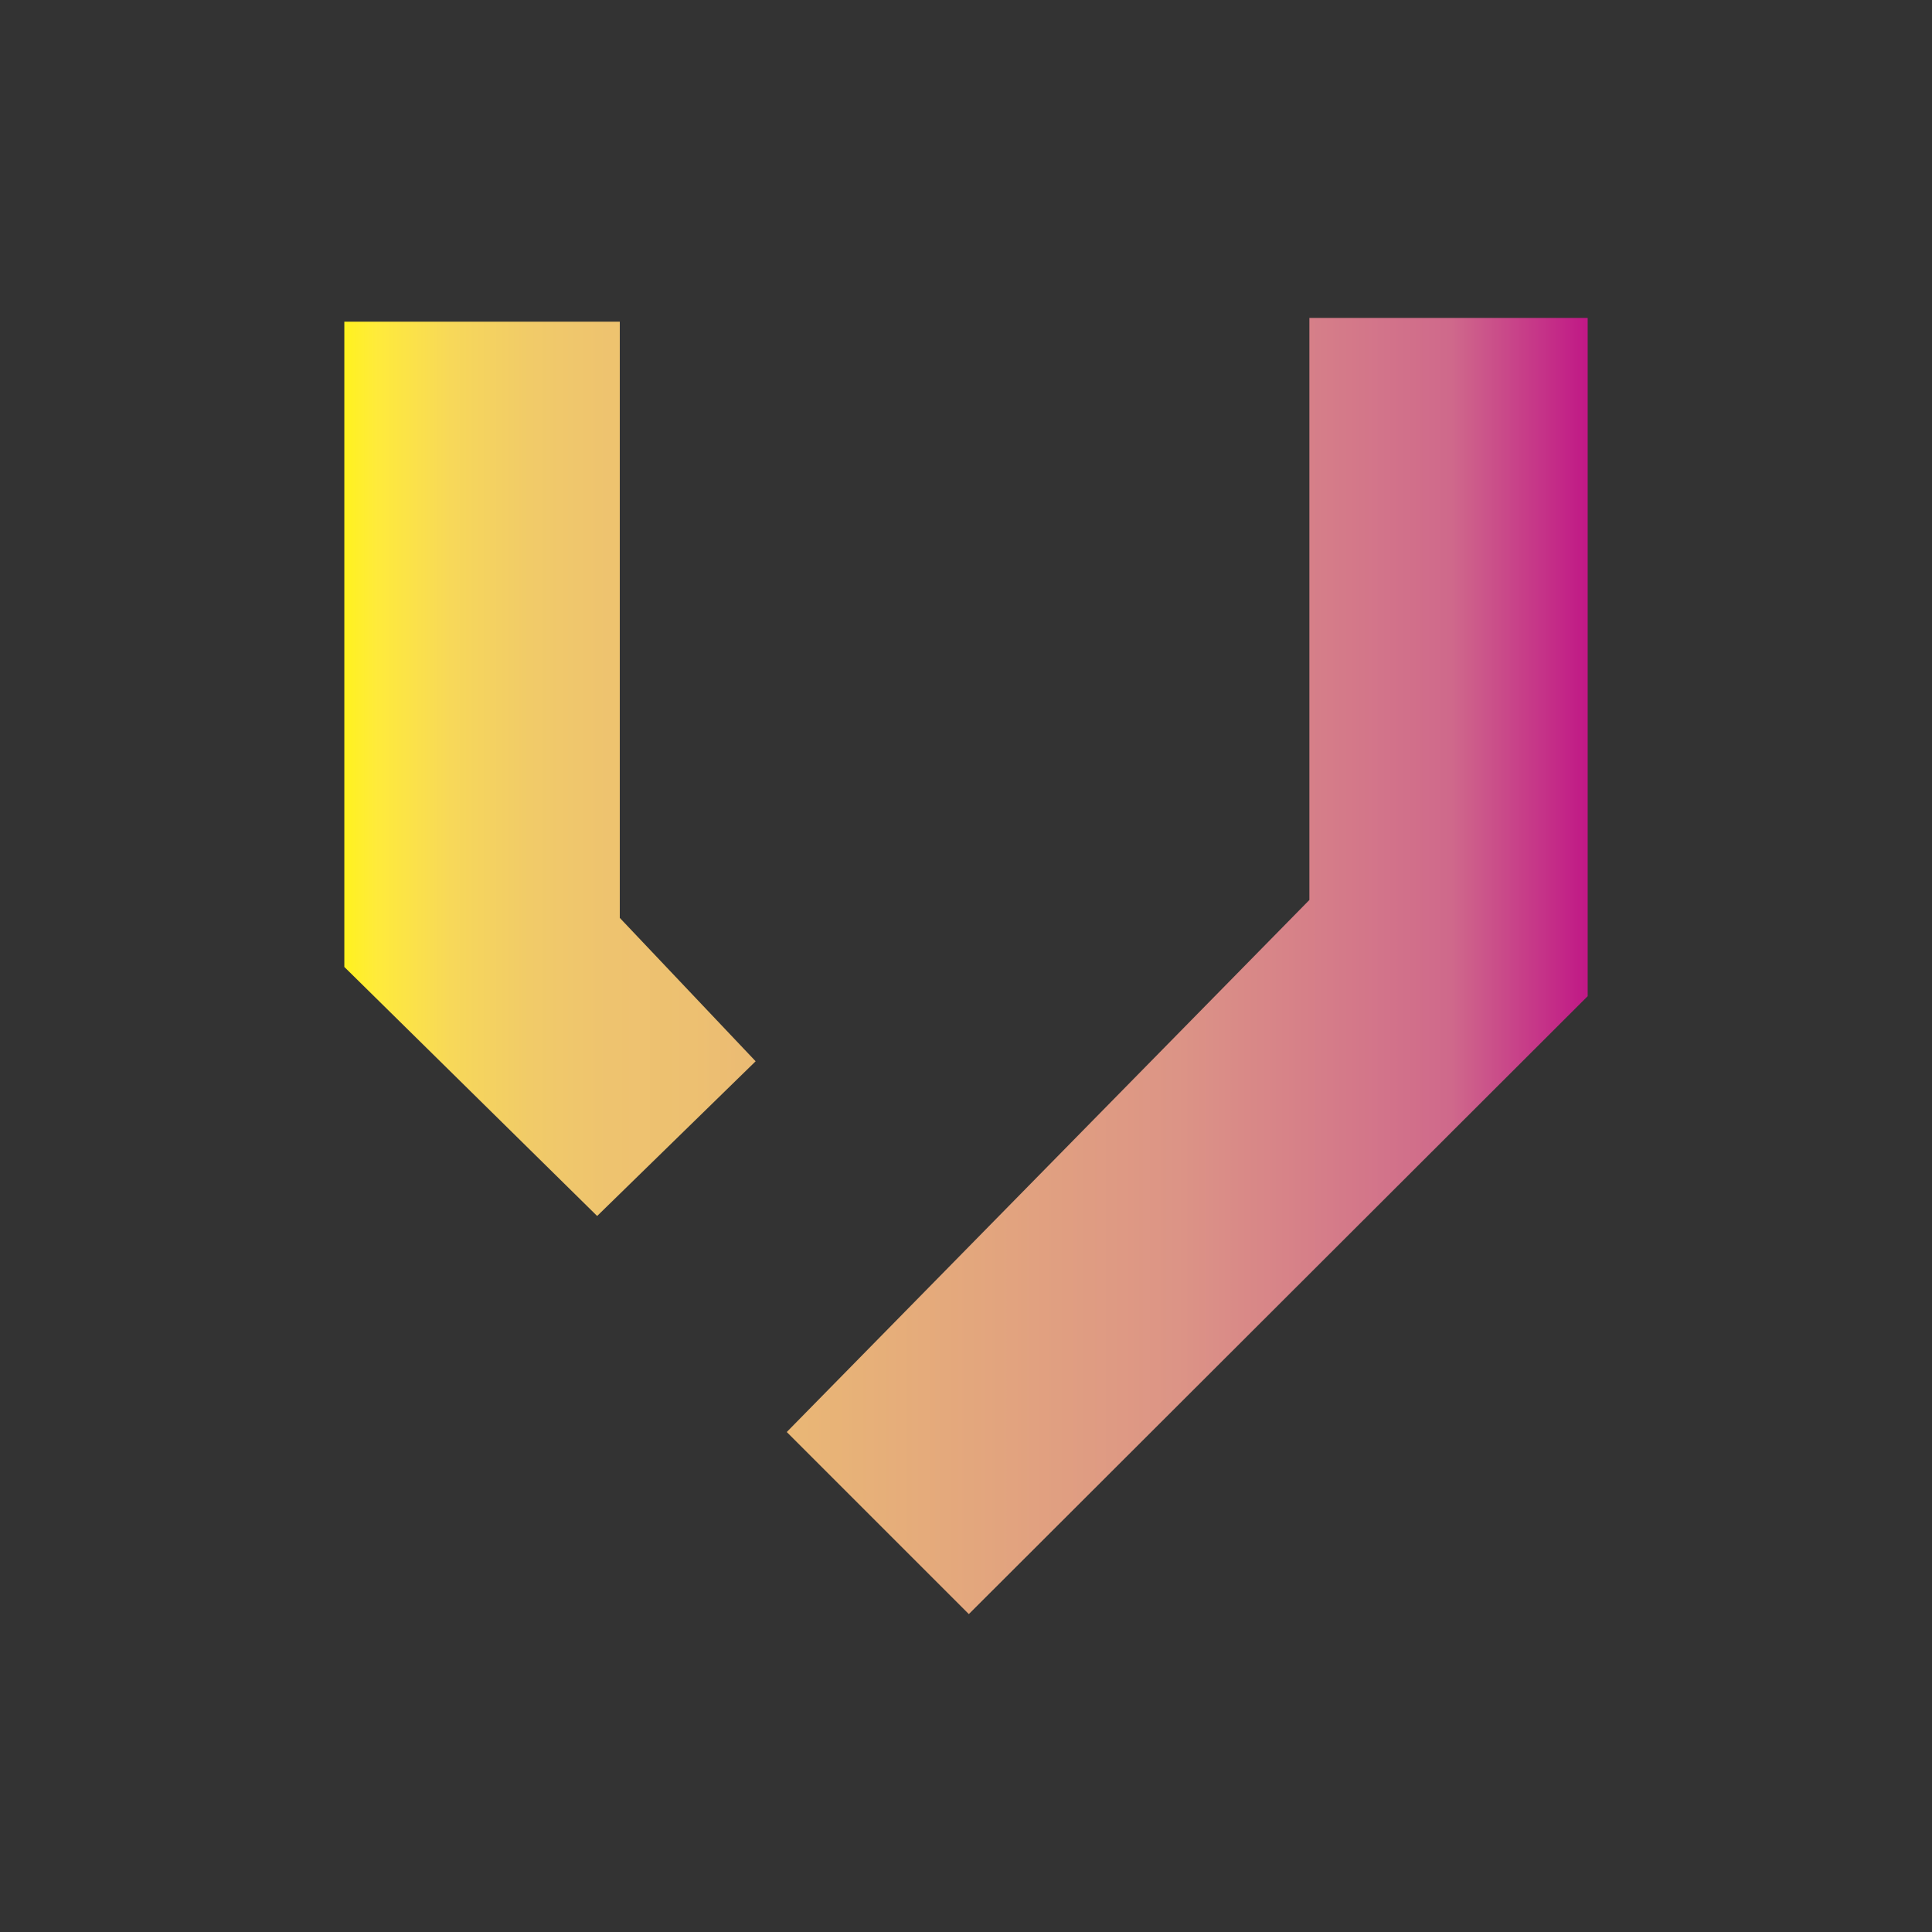 <?xml version="1.0" encoding="utf-8"?>
<!-- Generator: Adobe Illustrator 16.0.0, SVG Export Plug-In . SVG Version: 6.00 Build 0)  -->
<!DOCTYPE svg PUBLIC "-//W3C//DTD SVG 1.1//EN" "http://www.w3.org/Graphics/SVG/1.1/DTD/svg11.dtd">
<svg version="1.1" xmlns="http://www.w3.org/2000/svg" xmlns:xlink="http://www.w3.org/1999/xlink" x="0px" y="0px" width="600px"
	 height="600px" viewBox="0 0 600 600" enable-background="new 0 0 600 600" xml:space="preserve">
<rect x="0" y="0" width="600" height="600" fill="#333333" stroke="none"/>
<g id="图层_1">
	<g>
		<linearGradient id="SVGID_1_" gradientUnits="userSpaceOnUse" x1="106.934" y1="300" x2="493.066" y2="300">
			<stop  offset="0" style="stop-color:#FFF21F"/>
			<stop  offset="0.025" style="stop-color:#FFEB3A"/>
			<stop  offset="0.086" style="stop-color:#F7D859"/>
			<stop  offset="0.148" style="stop-color:#F1CB68"/>
			<stop  offset="0.212" style="stop-color:#EEC36F"/>
			<stop  offset="0.28" style="stop-color:#EDC071"/>
			<stop  offset="0.67" style="stop-color:#DC9486"/>
			<stop  offset="0.89" style="stop-color:#CF698B"/>
			<stop  offset="1" style="stop-color:#C01886"/>
		</linearGradient>
		<path fill="url(#SVGID_1_)" d="M192.48,99.902v185.156l42.188,44.531l-49.219,48.047l-78.516-77.344V99.902H192.48z
			 M406.641,279.492V98.73h86.426v210.645L300.879,501.27l-56.543-56.543L406.641,279.492z"/>
	</g>
</g>
<g id="图层_2" display="none">
</g>
</svg>
